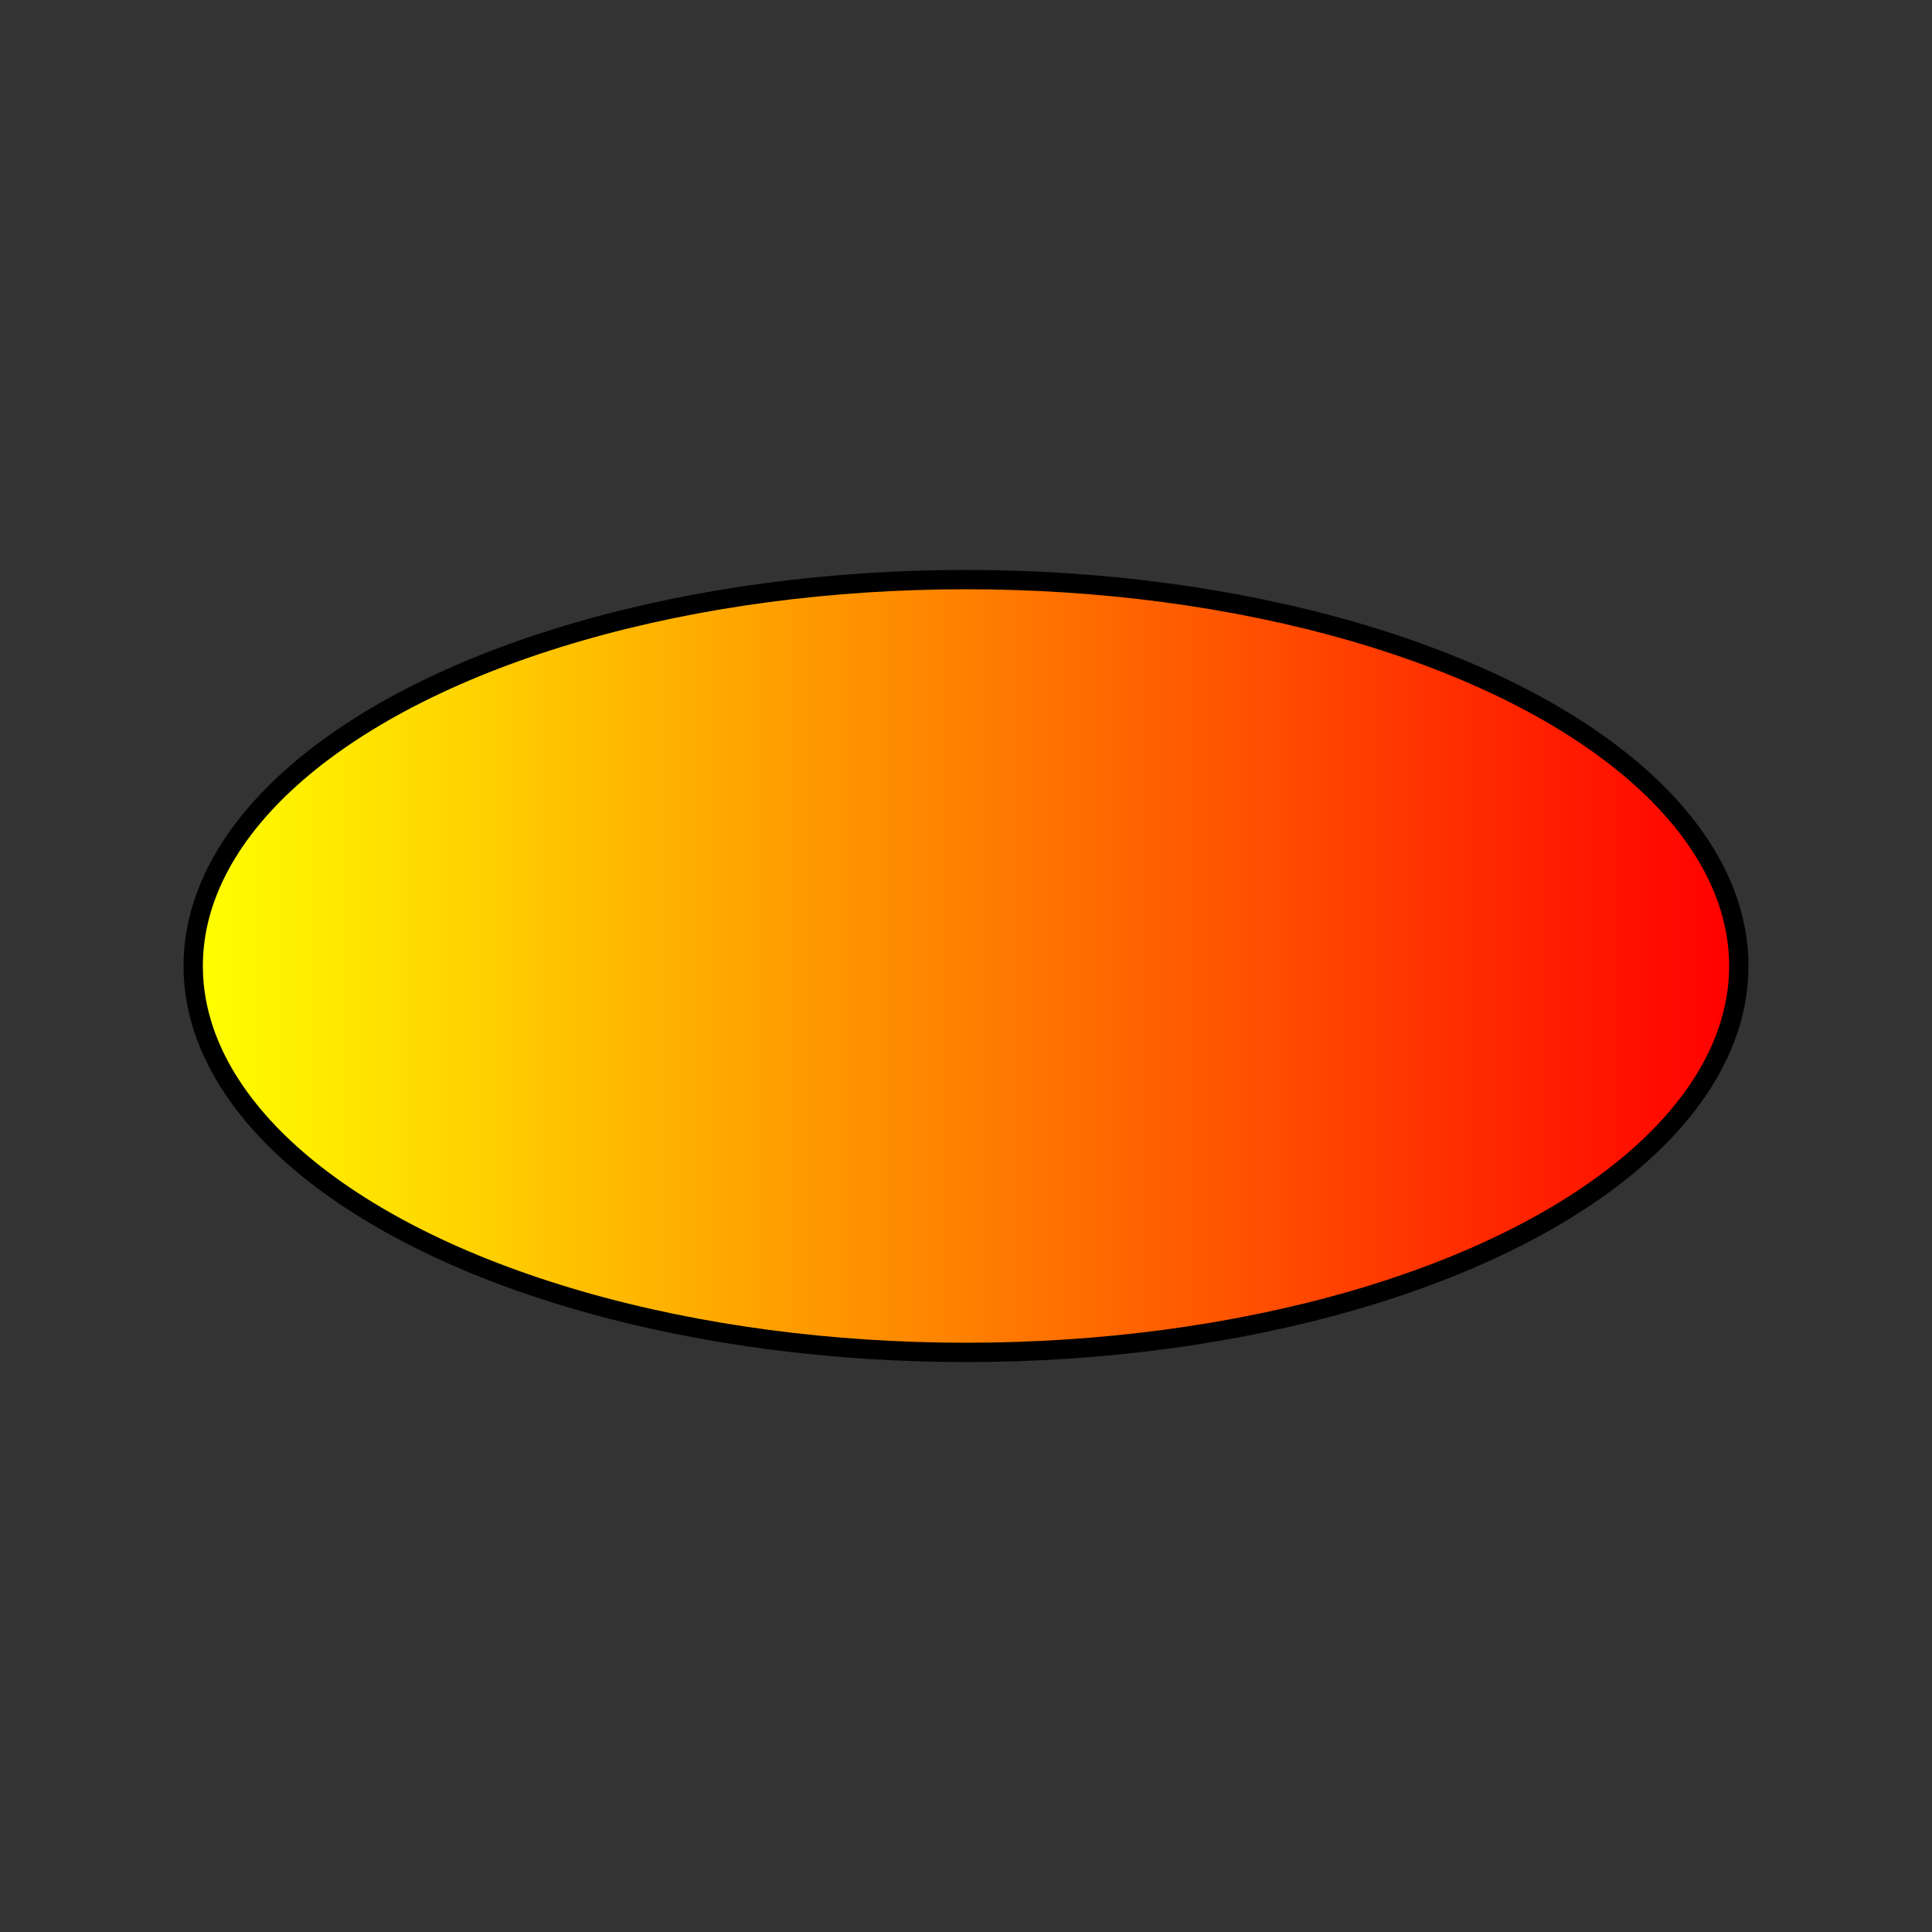  <svg width="100" height="100" xmlns="http://www.w3.org/2000/svg">
<rect width="100%" height="100%" fill="#333333" stroke="none"/>
<defs>
  <linearGradient id="grad1" x1="0%" y1="0%" x2="100%" y2="0%">
    <stop offset="0%" style="stop-color:rgb(255,255,0);stop-opacity:1" />
    <stop offset="100%" style="stop-color:rgb(255,0,0);stop-opacity:1" />
  </linearGradient>
</defs>
<ellipse cx="50" cy="50" rx="40" ry="20" style="fill:url(#grad1);stroke:rgb(0,0,0);stroke-width:1" />
</svg>